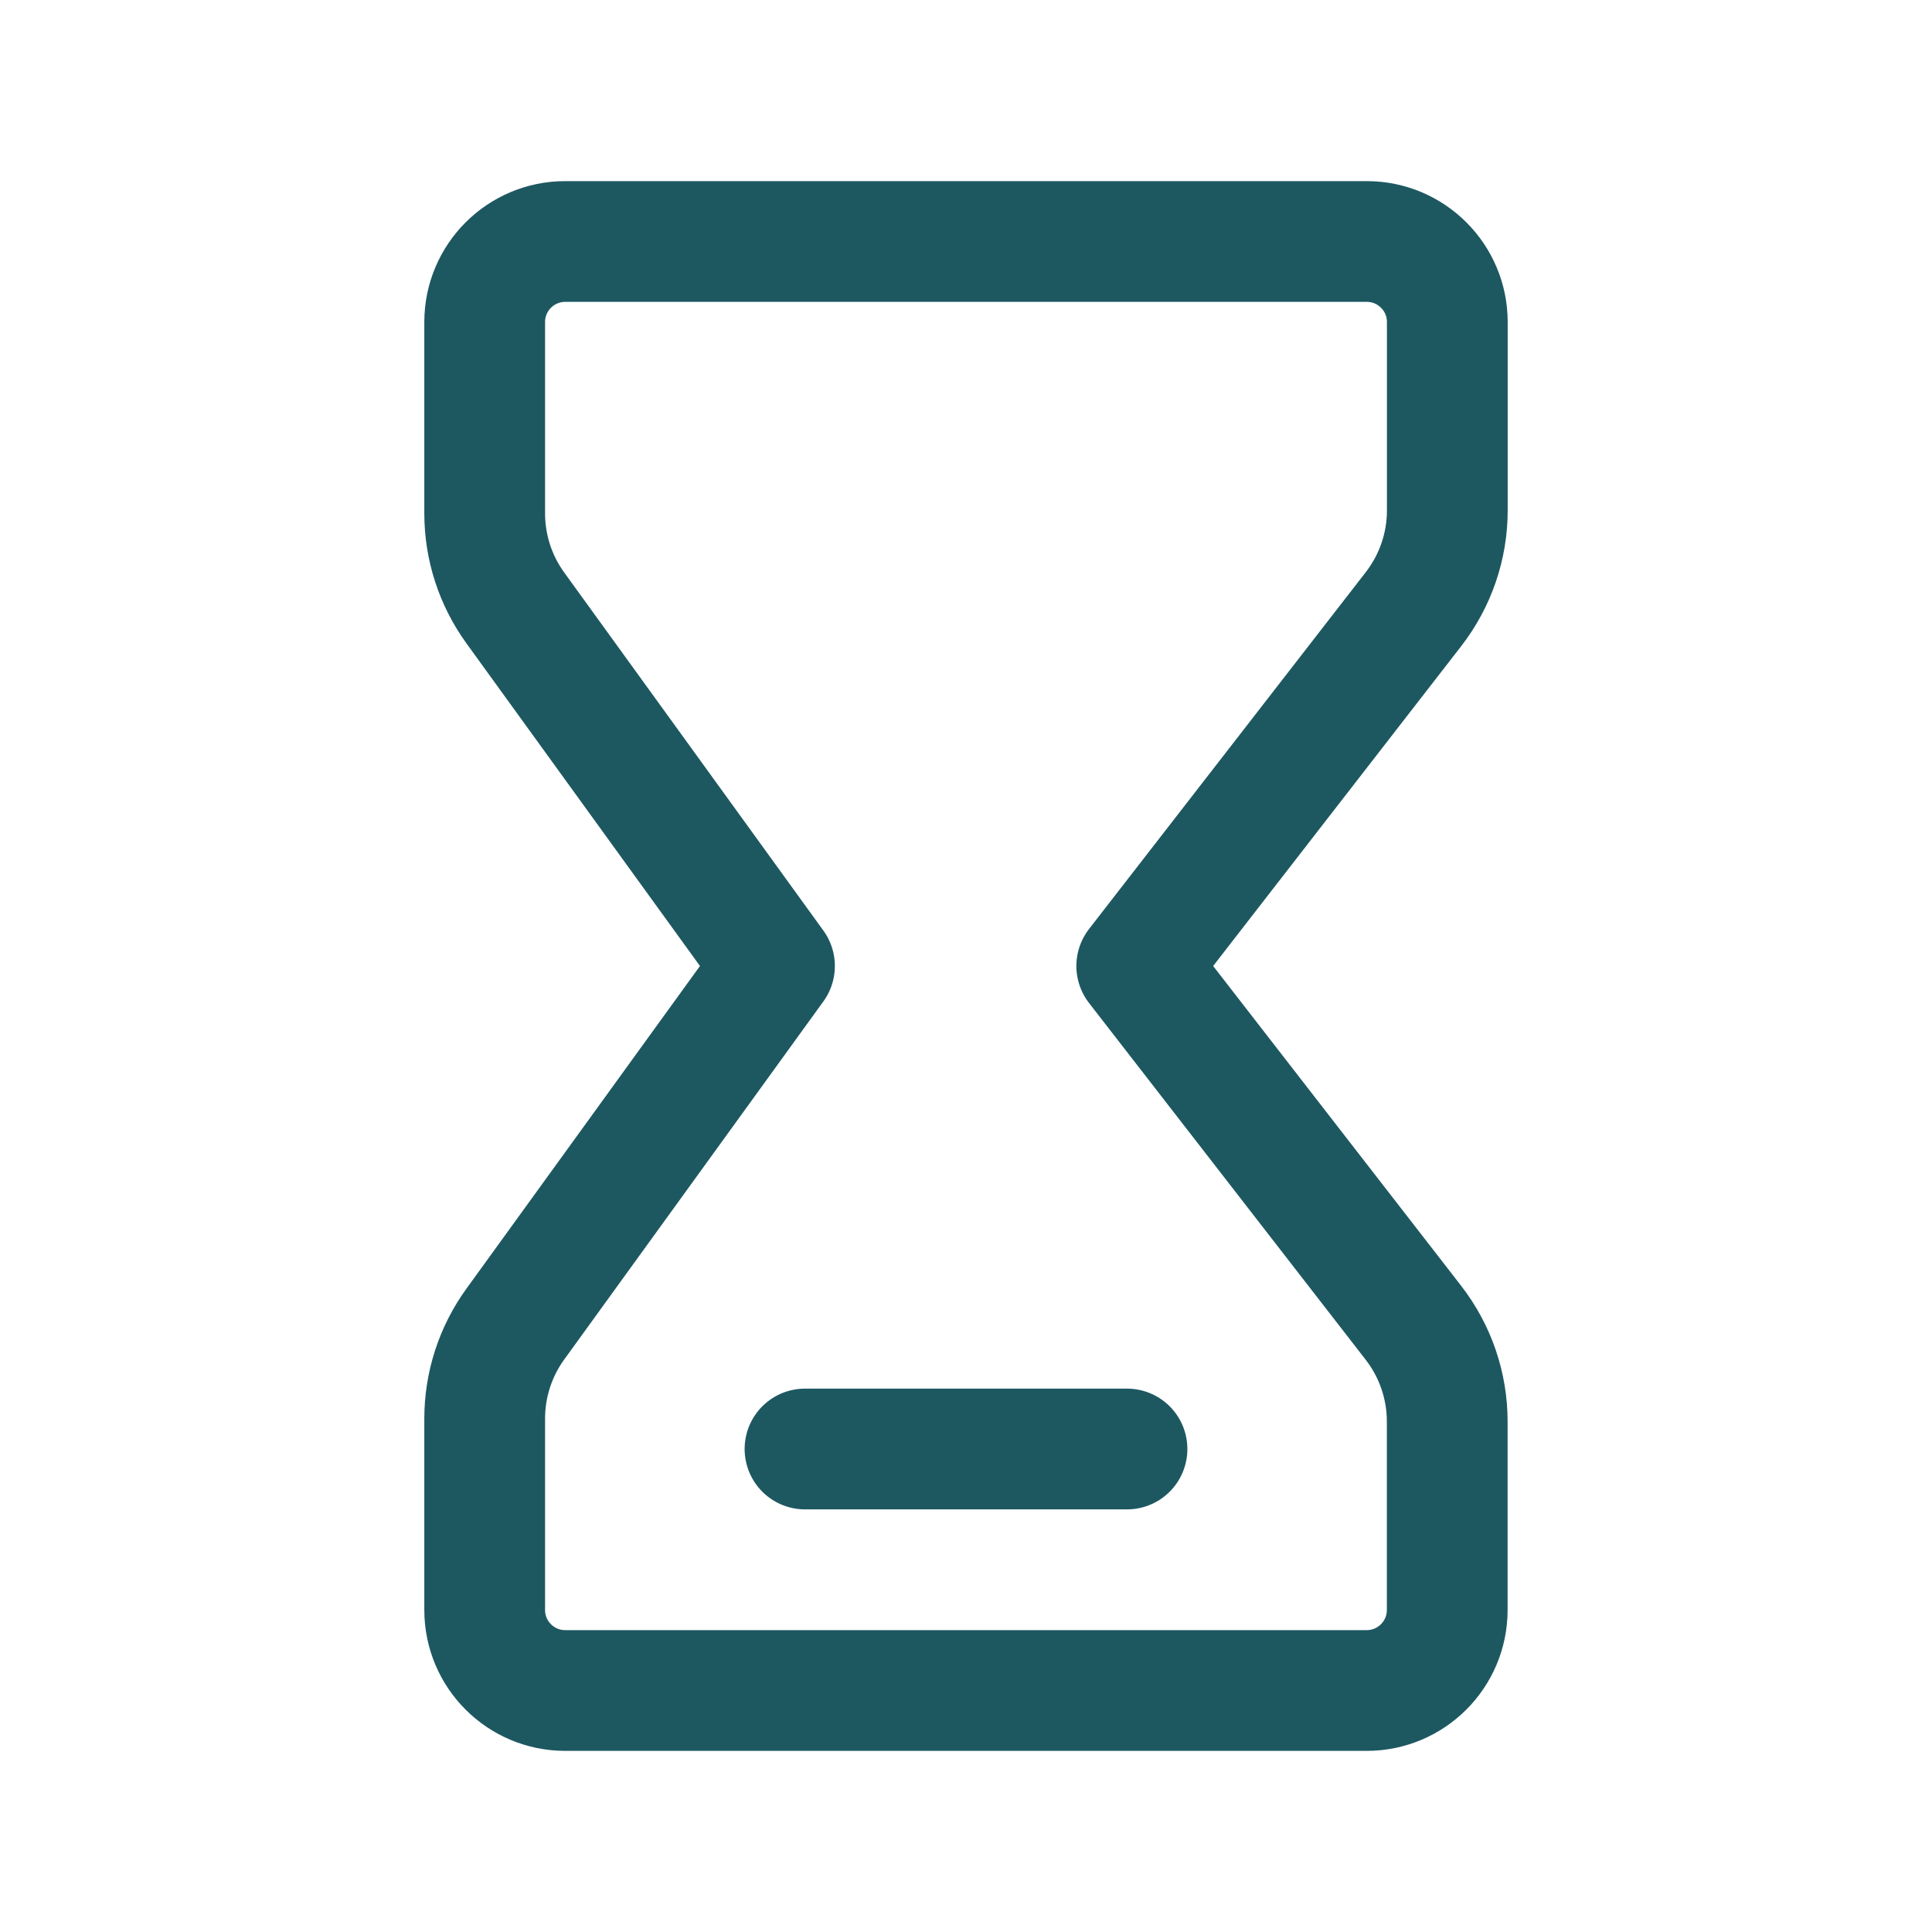 <svg width="24" height="24" viewBox="0 0 24 24" fill="none" xmlns="http://www.w3.org/2000/svg">
<path d="M10 18H14M16.979 3H7.021C6.469 3 6.021 3.448 6.021 4V6.378C6.021 6.799 6.154 7.21 6.401 7.551L9.621 12L6.401 16.449C6.154 16.79 6.021 17.201 6.021 17.622V20C6.021 20.552 6.469 21 7.021 21H16.978C17.53 21 17.978 20.552 17.978 20V17.658C17.978 17.214 17.83 16.783 17.558 16.432L14.121 12L17.559 7.567C17.831 7.216 17.979 6.785 17.979 6.341V4C17.979 3.448 17.531 3 16.979 3Z" stroke="#1D5861" stroke-width="1.5" stroke-linecap="round" stroke-linejoin="round"/>
</svg>
